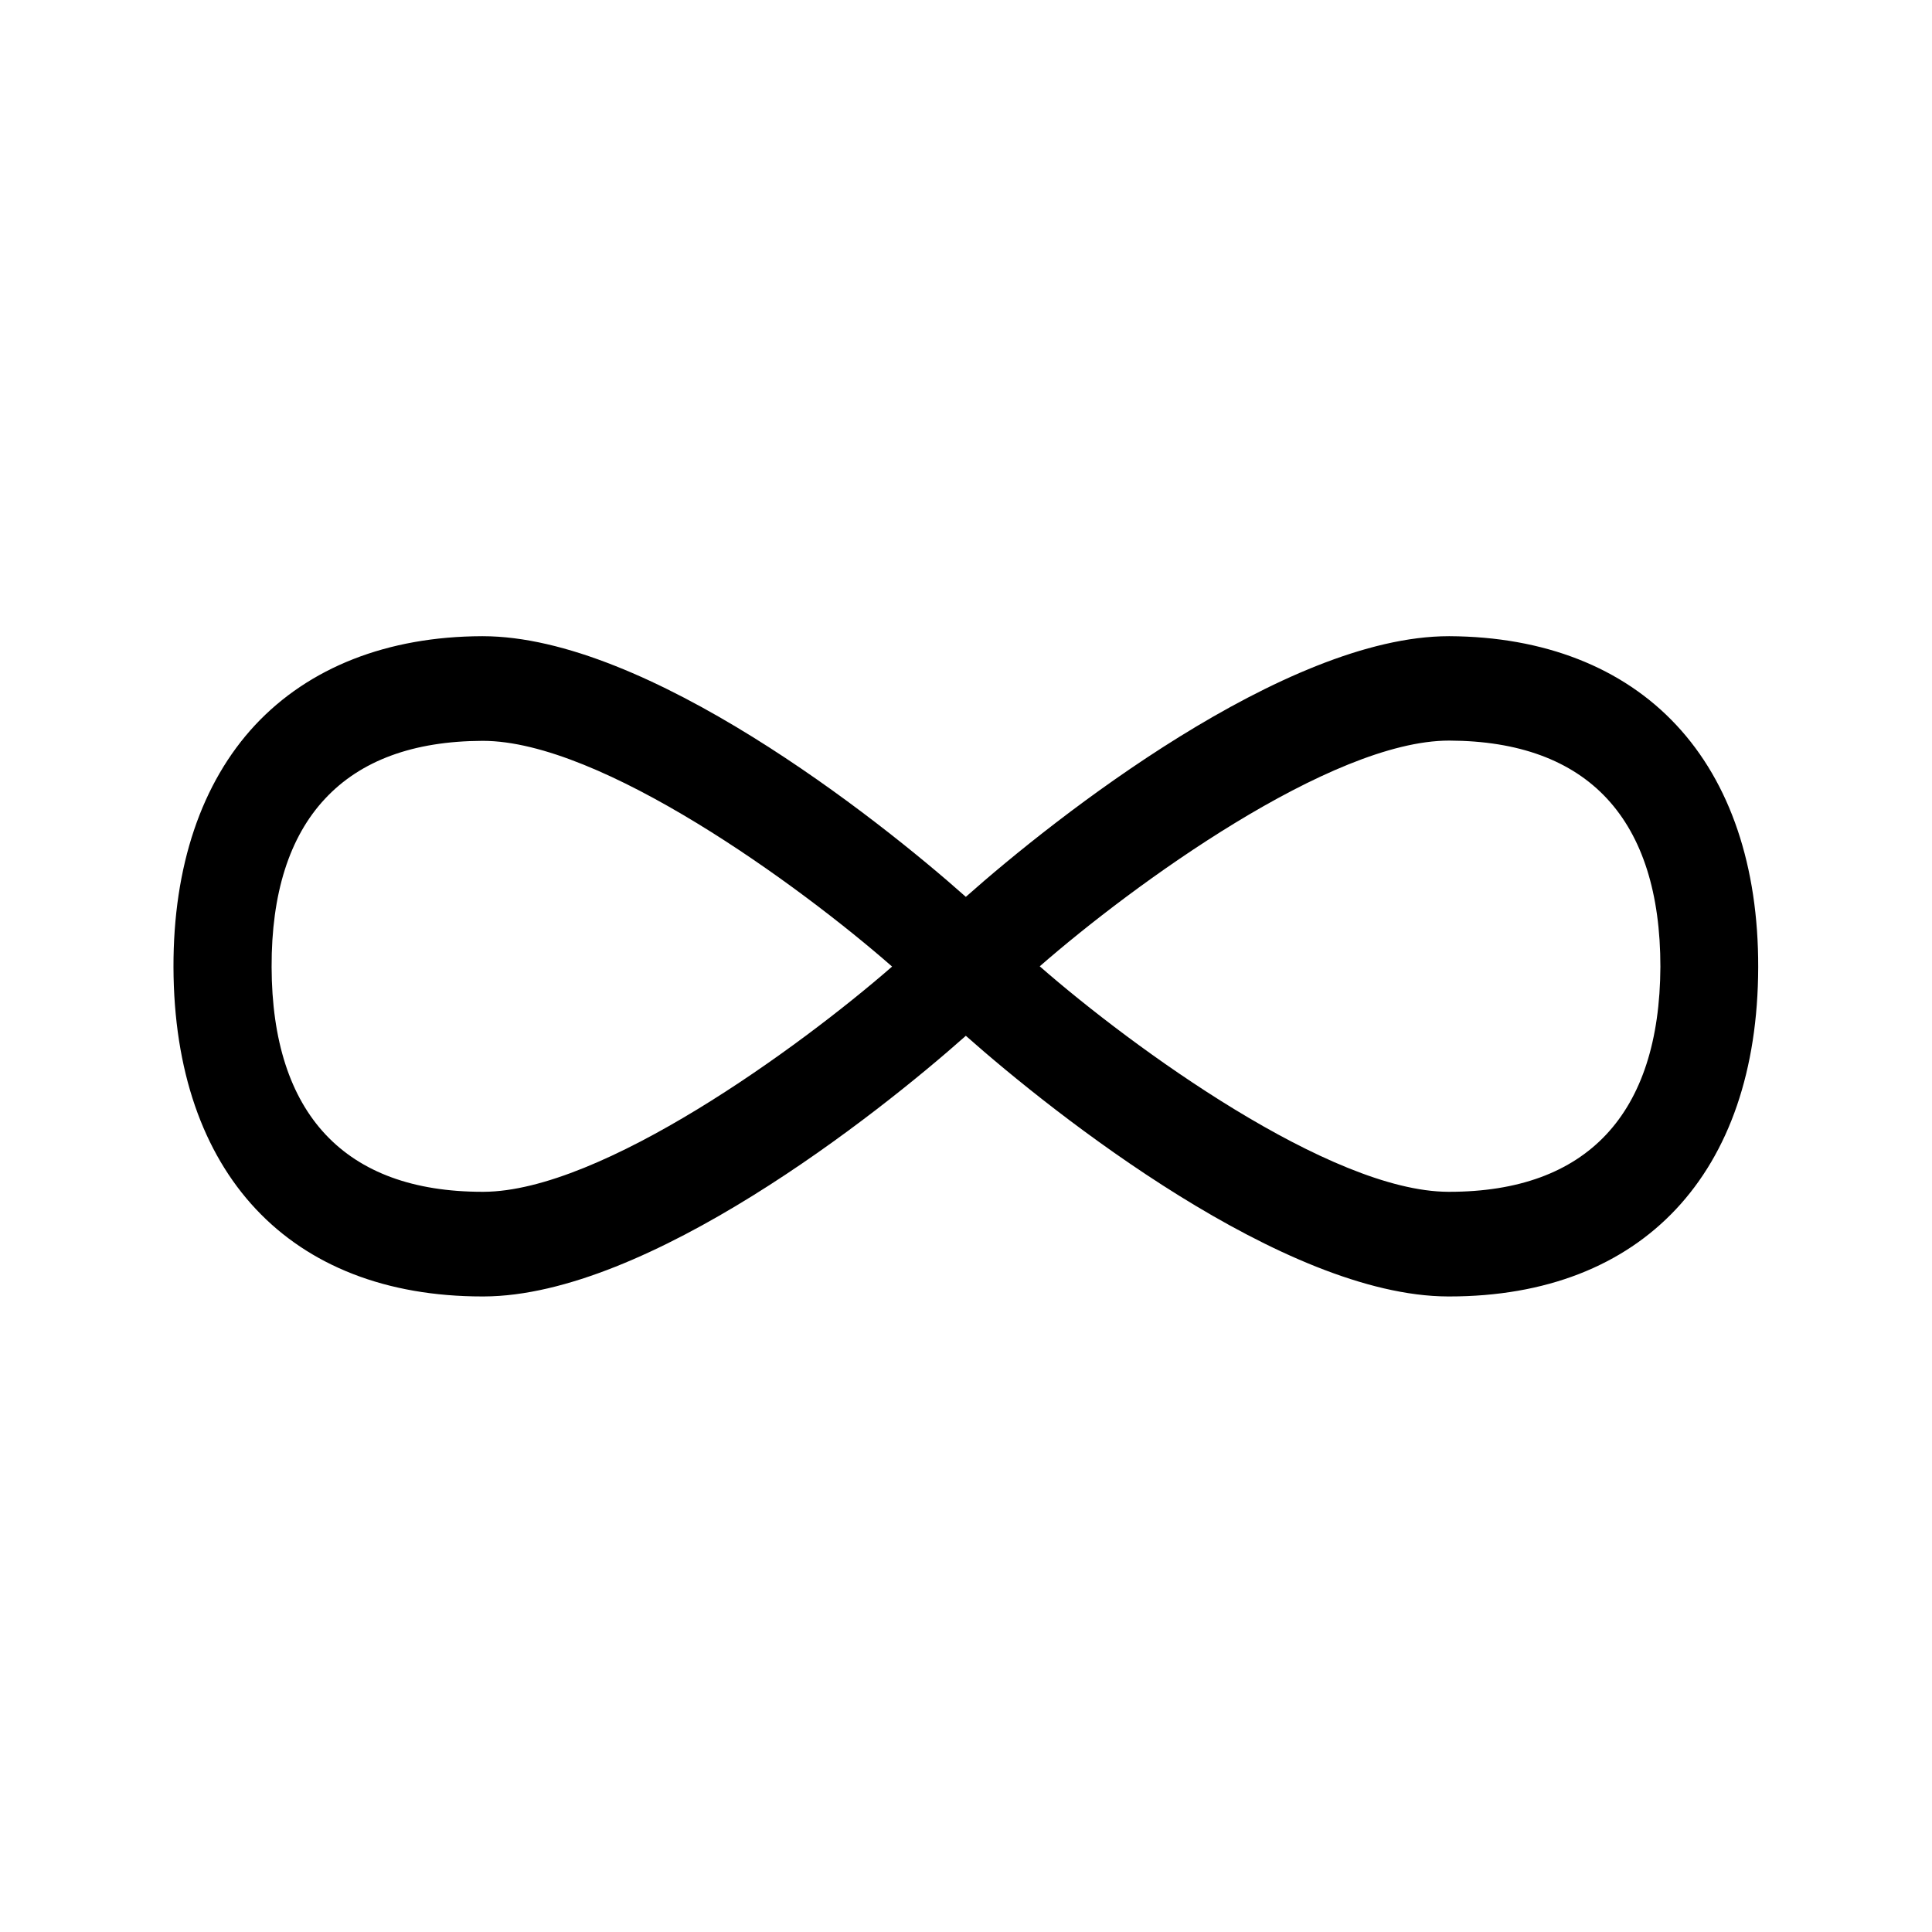 <svg xmlns="http://www.w3.org/2000/svg" width="24" height="24" fill="none"><path fill="#000" d="M18.007 7.903c1.173.006 2.148.387 2.817 1.104.67.717 1.02 1.756 1.017 3.008-.005 2.563-1.44 4.09-3.837 4.09h-.017c-2.034-.006-4.88-2.255-5.989-3.238-1.11.986-3.955 3.232-5.989 3.238h-.016c-2.395 0-3.83-1.53-3.838-4.09-.003-1.252.347-2.291 1.014-3.008.67-.717 1.644-1.1 2.818-1.104h.008c2.04 0 4.894 2.252 6.003 3.238 1.11-.986 3.967-3.238 6-3.238zm-.003 6.902c1.708 0 2.613-.963 2.622-2.795 0-.91-.222-1.614-.664-2.09s-1.101-.717-1.955-.72H18c-1.465 0-3.927 1.793-5.084 2.804 1.154 1.009 3.61 2.796 5.073 2.801zm-11.997 0c1.465-.005 3.921-1.792 5.075-2.798-1.154-1.011-3.616-2.804-5.084-2.804h-.005c-.858.003-1.513.244-1.956.72-.442.473-.666 1.176-.663 2.09.005 1.826.91 2.792 2.619 2.792z"/></svg>